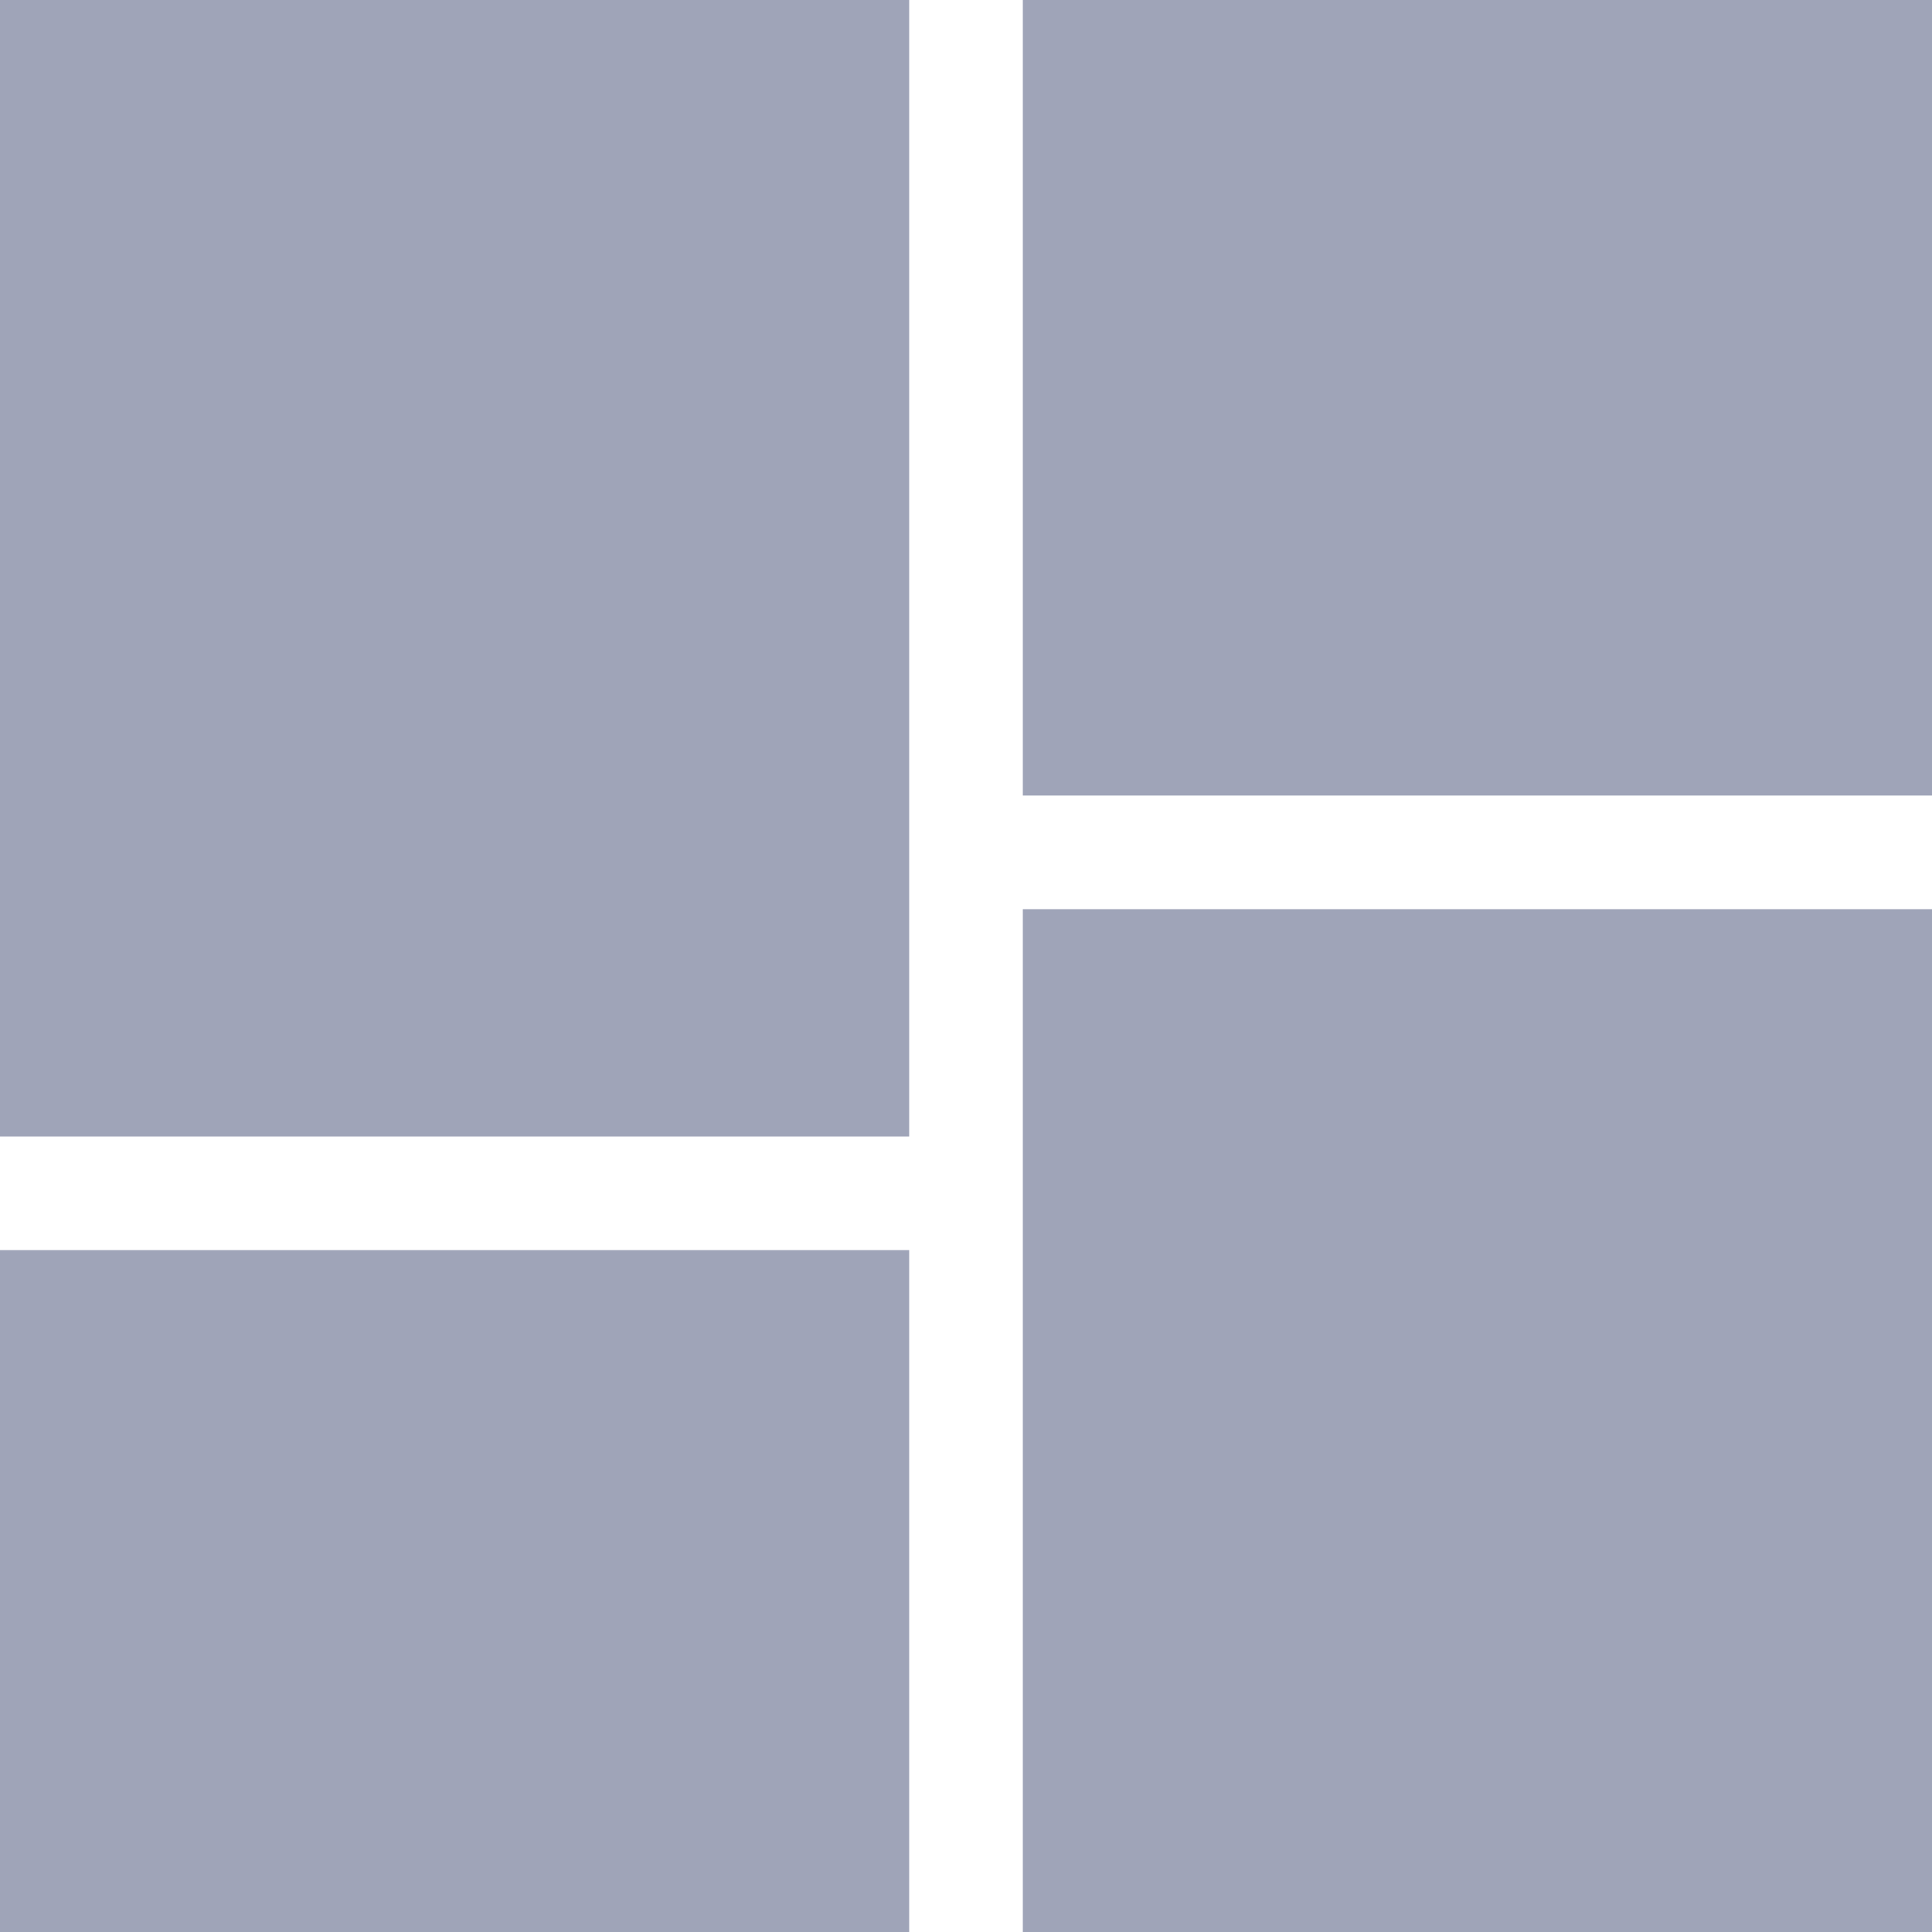 <svg width="17" height="17" viewBox="0 0 17 17" fill="none" xmlns="http://www.w3.org/2000/svg">
<rect width="8" height="10" fill="#9FA4B8"/>
<rect x="9" y="8" width="8" height="9" fill="#9FA4B8"/>
<rect x="9" width="8" height="7" fill="#9FA4B8"/>
<rect y="11" width="8" height="6" fill="#9FA4B8"/>
</svg>

